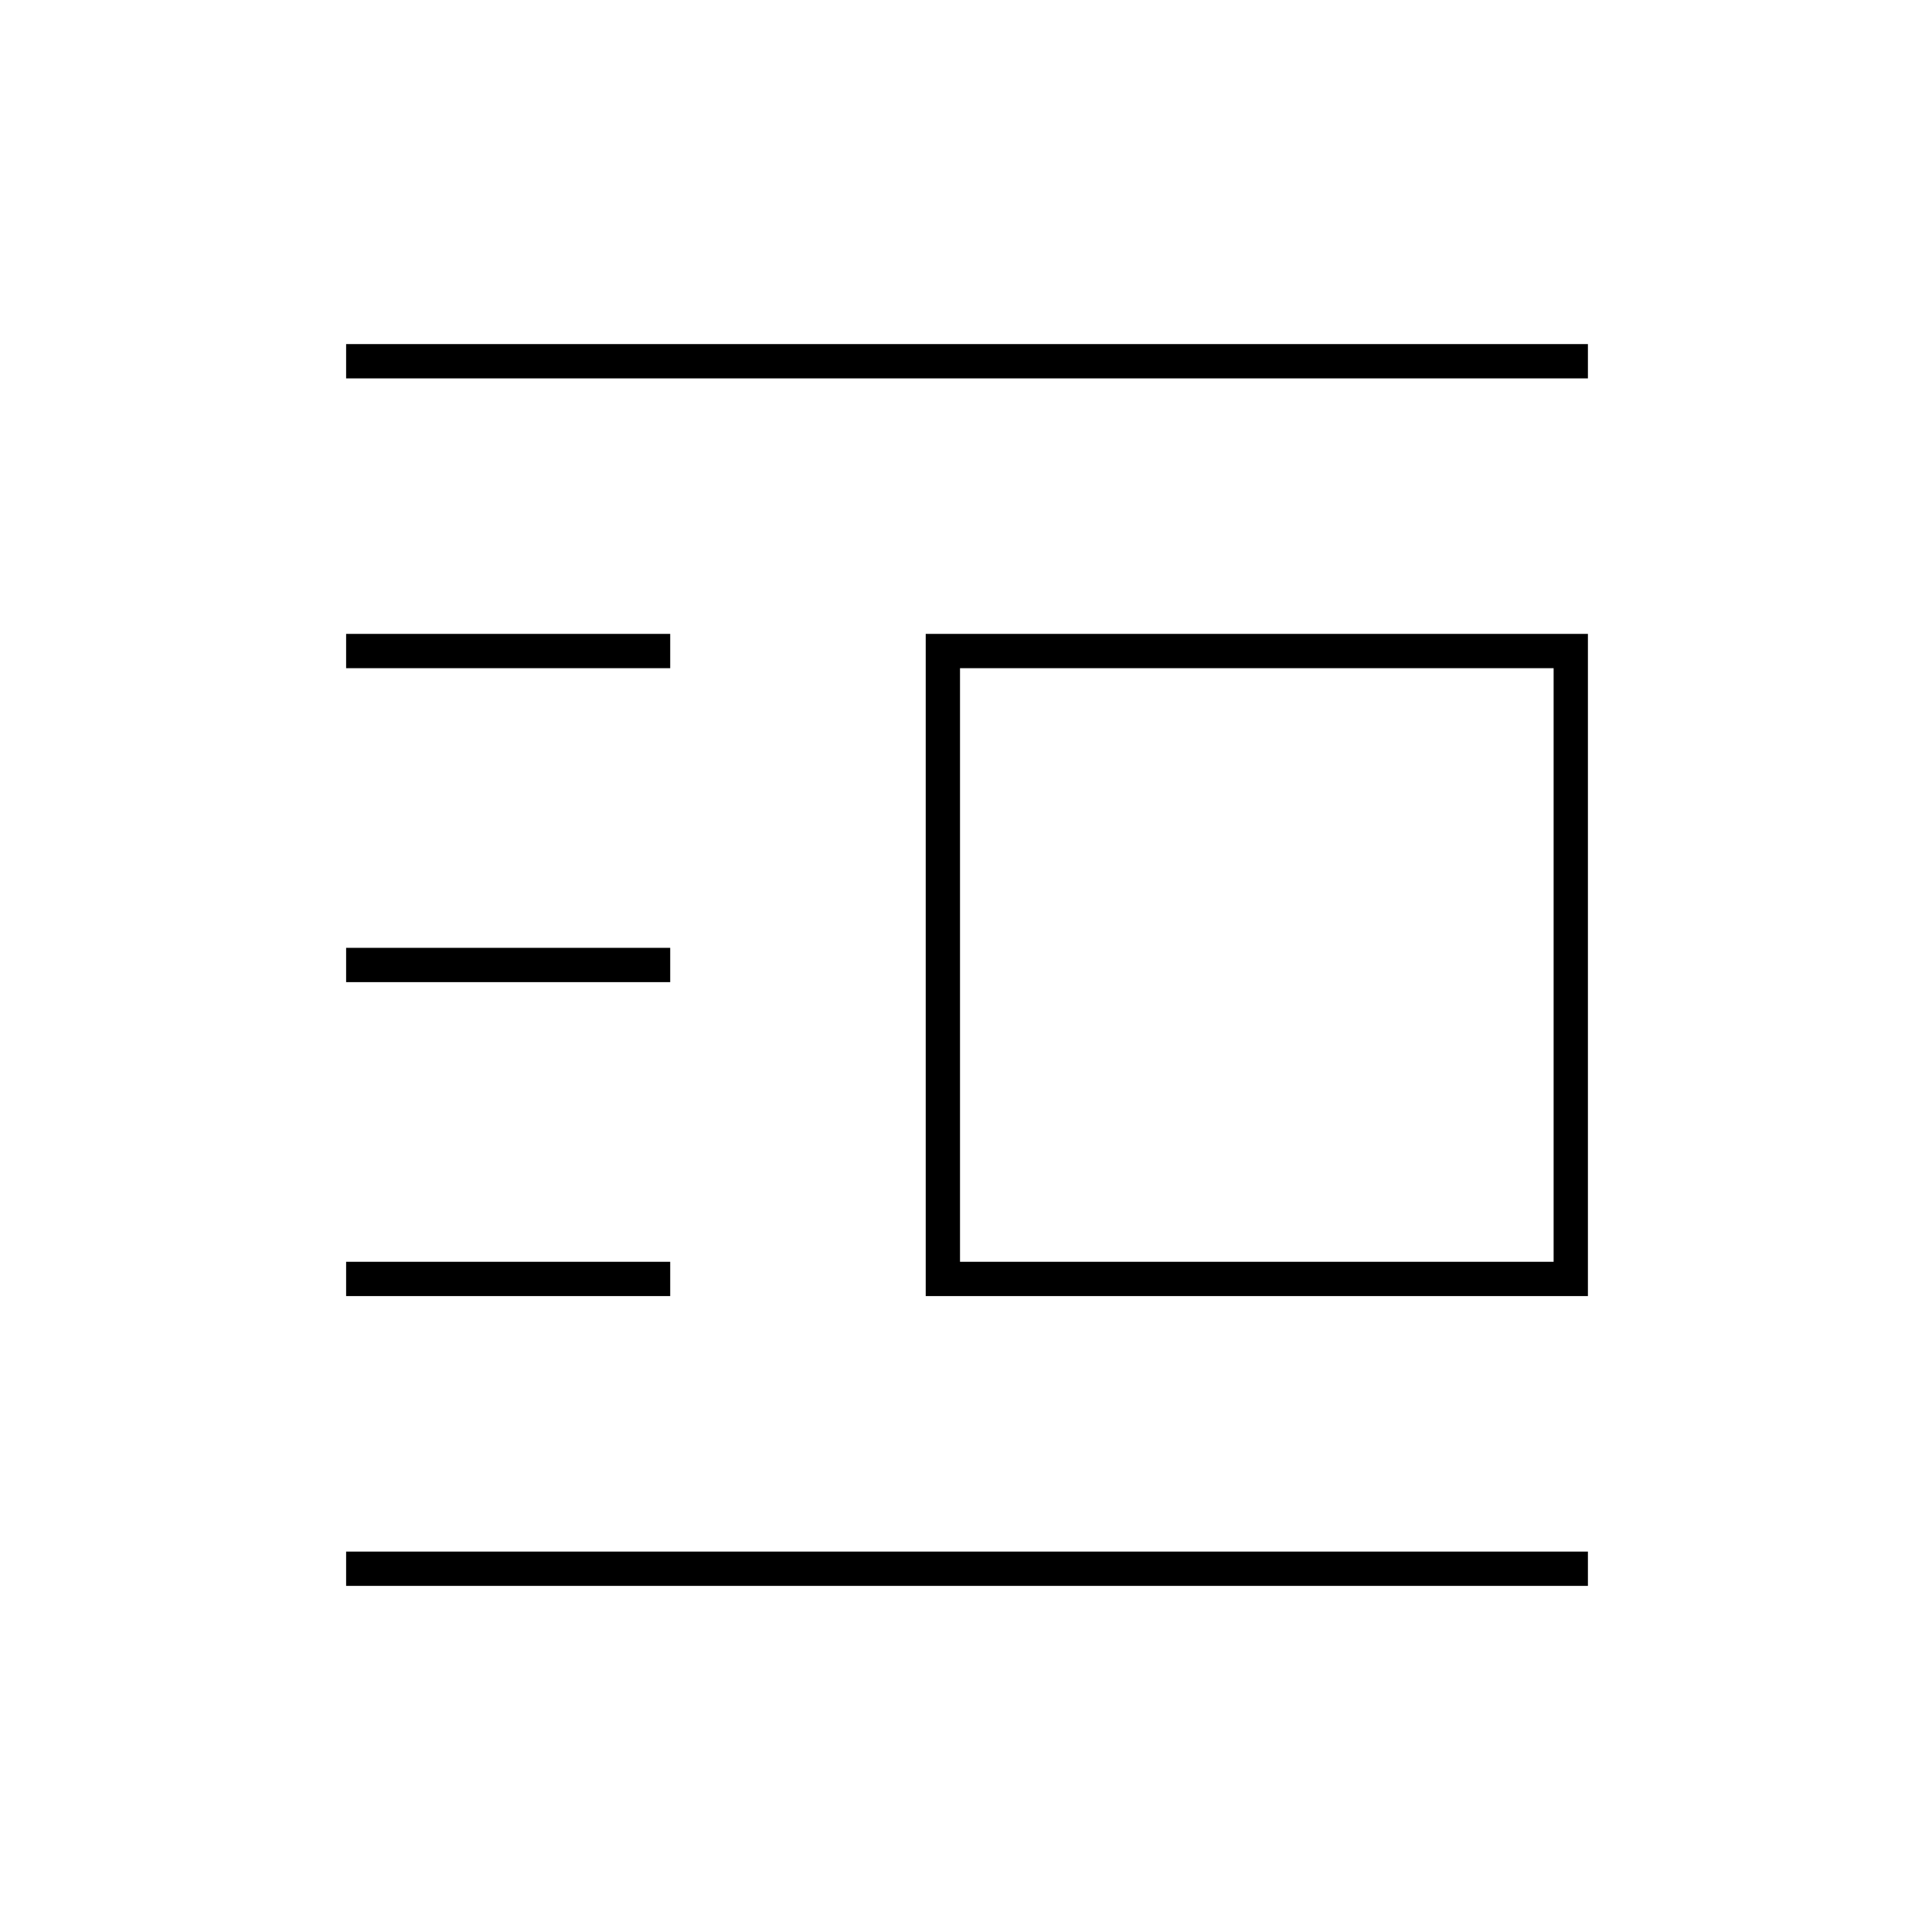 <svg xmlns="http://www.w3.org/2000/svg" height="20" width="20"><path d="M3.583 16.417v-.355h12.855v.355Zm0-3v-.355h3.355v.355Zm0-3.25v-.355h3.355v.355Zm0-3.25v-.355h3.355v.355Zm0-3v-.355h12.855v.355Zm6 9.5V6.562h6.855v6.855Zm.355-.355h6.145V6.917H9.938Z"/></svg>